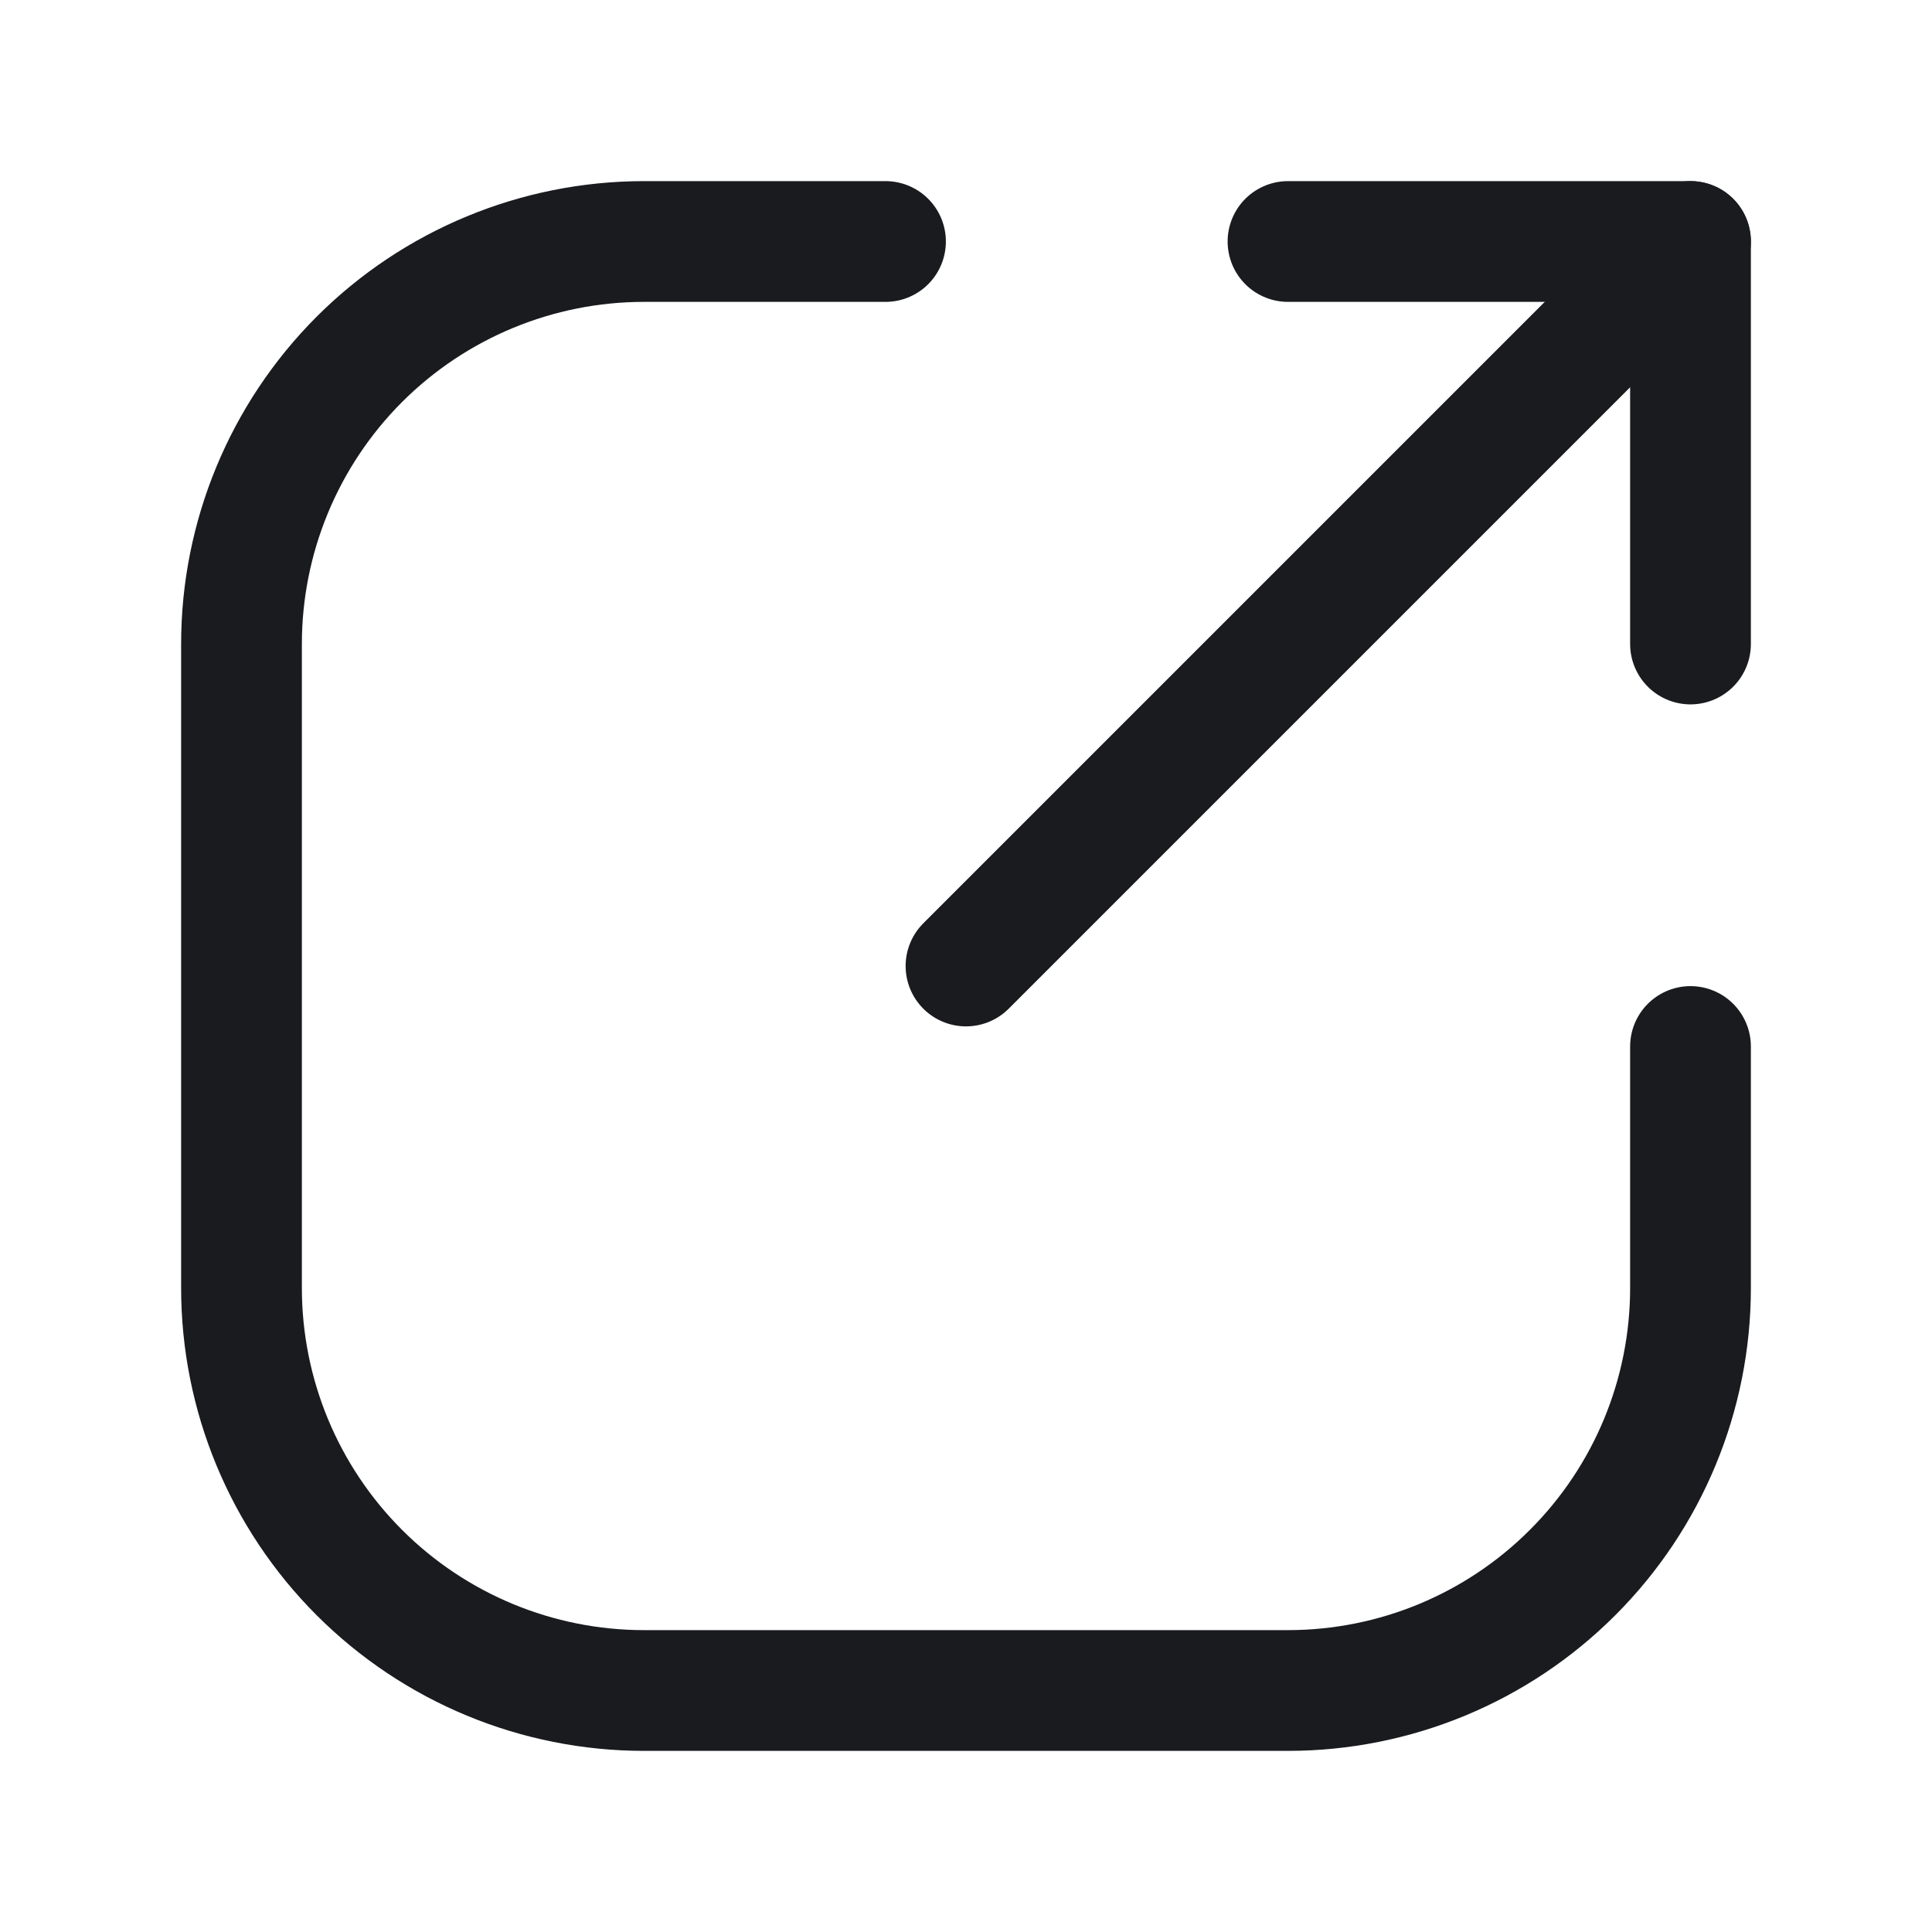 <svg width="24" height="24" viewBox="0 0 24 24" fill="none" xmlns="http://www.w3.org/2000/svg">
<path d="M21 13V16C21 17.326 20.473 18.598 19.535 19.535C18.598 20.473 17.326 21 16 21H8C6.674 21 5.402 20.473 4.464 19.535C3.527 18.598 3 17.326 3 16V8C3 6.674 3.527 5.402 4.464 4.464C5.402 3.527 6.674 3 8 3H11" stroke="#191B1F" stroke-width="1.5" stroke-linecap="round" stroke-linejoin="round"/>
<path d="M12 12L21 3" stroke="#191B1F" stroke-width="1.5" stroke-linecap="round" stroke-linejoin="round"/>
<path d="M16 3H21V8" stroke="#191B1F" stroke-width="1.5" stroke-linecap="round" stroke-linejoin="round"/>
</svg>
